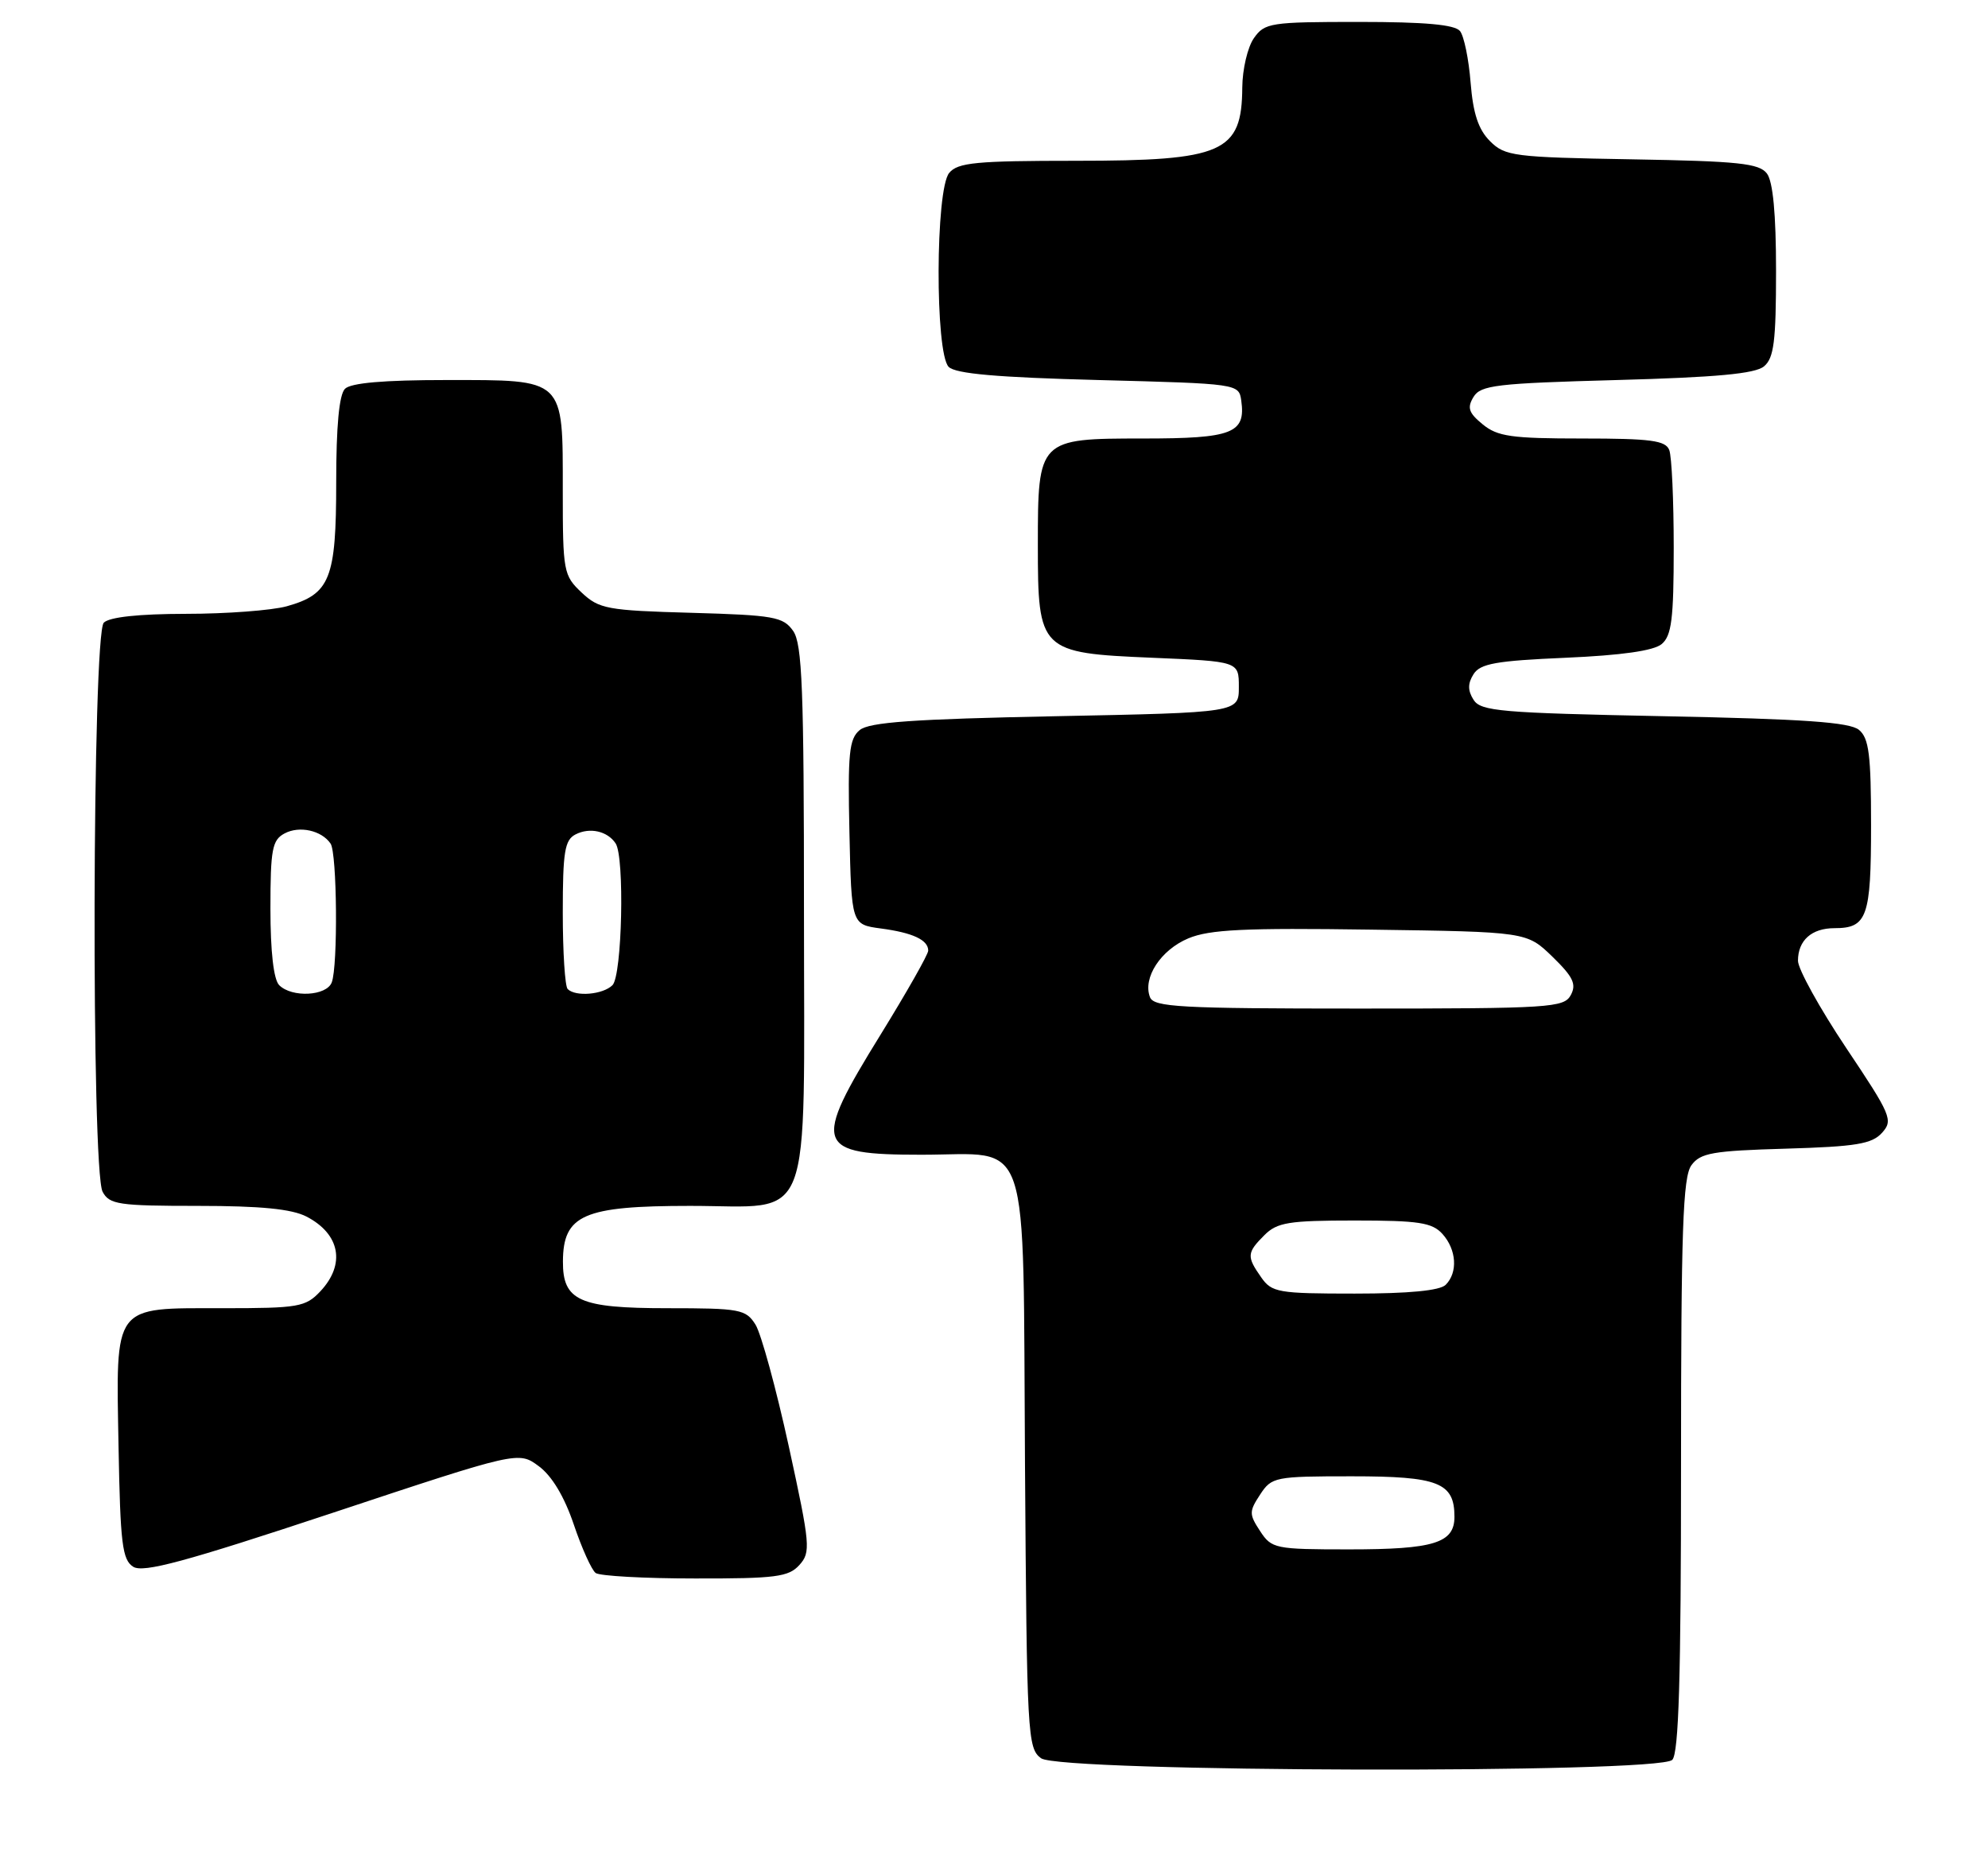 <?xml version="1.0" encoding="UTF-8" standalone="no"?>
<!DOCTYPE svg PUBLIC "-//W3C//DTD SVG 1.1//EN" "http://www.w3.org/Graphics/SVG/1.1/DTD/svg11.dtd" >
<svg xmlns="http://www.w3.org/2000/svg" xmlns:xlink="http://www.w3.org/1999/xlink" version="1.1" viewBox="0 0 272 256">
 <g >
 <path fill="currentColor"
d=" M 228.80 240.80 C 229.69 239.91 230.00 229.58 230.00 200.49 C 230.00 168.32 230.25 161.04 231.42 159.44 C 232.65 157.75 234.33 157.46 244.34 157.17 C 253.94 156.89 256.12 156.53 257.50 155.00 C 259.05 153.28 258.77 152.61 252.57 143.35 C 248.96 137.94 246.00 132.59 246.00 131.46 C 246.00 128.67 247.87 127.00 251.00 127.00 C 255.46 127.00 256.00 125.49 256.00 112.92 C 256.00 103.29 255.71 101.00 254.35 99.87 C 253.09 98.82 246.84 98.38 227.71 98.00 C 205.32 97.55 202.60 97.32 201.61 95.75 C 200.81 94.48 200.81 93.52 201.61 92.25 C 202.52 90.80 204.69 90.41 214.21 90.00 C 221.84 89.67 226.26 89.04 227.35 88.13 C 228.71 86.99 229.00 84.69 229.00 74.96 C 229.00 68.47 228.73 62.45 228.39 61.58 C 227.89 60.27 225.87 60.00 216.50 60.00 C 206.82 60.00 204.89 59.73 202.86 58.06 C 200.94 56.49 200.71 55.79 201.61 54.31 C 202.59 52.70 204.74 52.45 221.21 52.00 C 234.81 51.63 240.14 51.14 241.35 50.13 C 242.71 49.00 243.00 46.71 243.00 37.07 C 243.00 29.26 242.58 24.84 241.75 23.74 C 240.69 22.35 237.86 22.05 223.28 21.80 C 207.09 21.52 205.92 21.37 203.86 19.31 C 202.27 17.72 201.55 15.53 201.21 11.31 C 200.96 8.11 200.31 4.94 199.76 4.25 C 199.05 3.37 194.99 3.00 185.93 3.00 C 173.82 3.00 173.03 3.12 171.56 5.22 C 170.70 6.44 169.99 9.48 169.97 11.97 C 169.91 20.88 167.37 22.00 147.19 22.00 C 133.57 22.00 131.04 22.24 129.87 23.66 C 127.98 25.93 127.92 48.32 129.80 50.20 C 130.73 51.14 136.44 51.64 150.30 52.00 C 169.42 52.50 169.50 52.51 169.83 54.81 C 170.46 59.29 168.64 60.00 156.43 60.00 C 142.07 60.00 142.00 60.07 142.00 74.61 C 142.00 89.09 142.26 89.35 157.66 90.00 C 169.50 90.50 169.50 90.50 169.50 94.00 C 169.50 97.50 169.50 97.50 144.40 98.00 C 124.96 98.39 118.92 98.81 117.62 99.90 C 116.18 101.09 115.98 103.09 116.22 113.90 C 116.50 126.50 116.50 126.50 120.50 127.04 C 124.89 127.62 127.00 128.61 127.00 130.07 C 127.00 130.59 124.07 135.75 120.50 141.54 C 111.06 156.81 111.46 158.00 126.09 158.00 C 141.24 158.00 139.93 154.08 140.24 200.33 C 140.49 237.45 140.59 239.23 142.44 240.58 C 145.07 242.50 226.89 242.71 228.80 240.80 Z  M 109.37 214.14 C 110.95 212.39 110.87 211.42 107.92 197.89 C 106.19 189.98 104.14 182.49 103.37 181.25 C 102.05 179.15 101.26 179.00 91.31 179.00 C 79.27 179.00 76.99 177.98 77.02 172.60 C 77.05 166.22 79.83 165.00 94.43 165.00 C 111.47 165.00 110.00 168.80 110.00 124.72 C 110.00 94.26 109.76 88.11 108.52 86.33 C 107.16 84.40 105.92 84.17 94.60 83.85 C 83.06 83.53 81.97 83.32 79.58 81.08 C 77.10 78.74 77.00 78.22 77.00 67.15 C 77.00 51.63 77.39 52.00 61.05 52.00 C 52.54 52.00 48.01 52.39 47.20 53.20 C 46.40 54.00 46.00 58.31 46.00 65.98 C 46.00 79.22 45.17 81.30 39.22 82.96 C 37.17 83.52 30.98 83.99 25.45 83.99 C 18.97 84.00 14.97 84.43 14.20 85.20 C 12.63 86.77 12.47 160.15 14.04 163.07 C 14.97 164.81 16.23 165.00 27.08 165.00 C 35.67 165.00 39.91 165.42 41.93 166.46 C 46.54 168.85 47.31 172.98 43.83 176.69 C 41.80 178.84 40.86 179.00 30.48 179.00 C 15.33 179.00 15.87 178.29 16.22 198.00 C 16.46 211.22 16.73 213.43 18.23 214.38 C 19.60 215.24 25.31 213.70 45.45 207.02 C 70.94 198.56 70.94 198.56 73.72 200.62 C 75.51 201.94 77.21 204.77 78.50 208.58 C 79.60 211.84 80.95 214.83 81.50 215.23 C 82.05 215.64 88.17 215.98 95.10 215.98 C 106.11 216.00 107.90 215.77 109.37 214.14 Z  M 172.41 209.50 C 170.89 207.18 170.89 206.82 172.41 204.50 C 173.99 202.09 174.42 202.00 184.95 202.00 C 196.81 202.00 199.00 202.86 199.00 207.54 C 199.00 211.13 196.20 212.00 184.59 212.00 C 174.45 212.00 173.98 211.90 172.41 209.50 Z  M 172.56 174.78 C 170.55 171.92 170.59 171.41 173.00 169.00 C 174.74 167.26 176.33 167.00 185.35 167.00 C 194.10 167.00 195.94 167.28 197.35 168.83 C 199.29 170.98 199.49 174.11 197.80 175.80 C 197.01 176.59 192.77 177.00 185.36 177.00 C 174.87 177.00 174.01 176.85 172.56 174.78 Z  M 157.34 136.44 C 156.32 133.79 158.82 129.97 162.60 128.39 C 165.50 127.18 170.30 126.95 187.54 127.20 C 208.89 127.50 208.89 127.50 212.40 130.90 C 215.23 133.65 215.72 134.66 214.92 136.15 C 213.99 137.88 212.14 138.00 185.93 138.00 C 161.46 138.00 157.86 137.80 157.34 136.44 Z  M 38.20 134.80 C 37.44 134.04 37.00 130.21 37.00 124.34 C 37.00 116.21 37.24 114.94 38.93 114.04 C 40.96 112.95 44.00 113.62 45.23 115.43 C 46.12 116.72 46.25 132.19 45.39 134.42 C 44.68 136.29 39.94 136.54 38.20 134.80 Z  M 77.67 135.33 C 77.30 134.97 77.00 130.26 77.00 124.87 C 77.00 116.55 77.26 114.93 78.75 114.17 C 80.69 113.17 83.11 113.71 84.23 115.40 C 85.48 117.27 85.12 133.48 83.80 134.80 C 82.51 136.09 78.75 136.42 77.67 135.33 Z "/>
</g>
</svg>